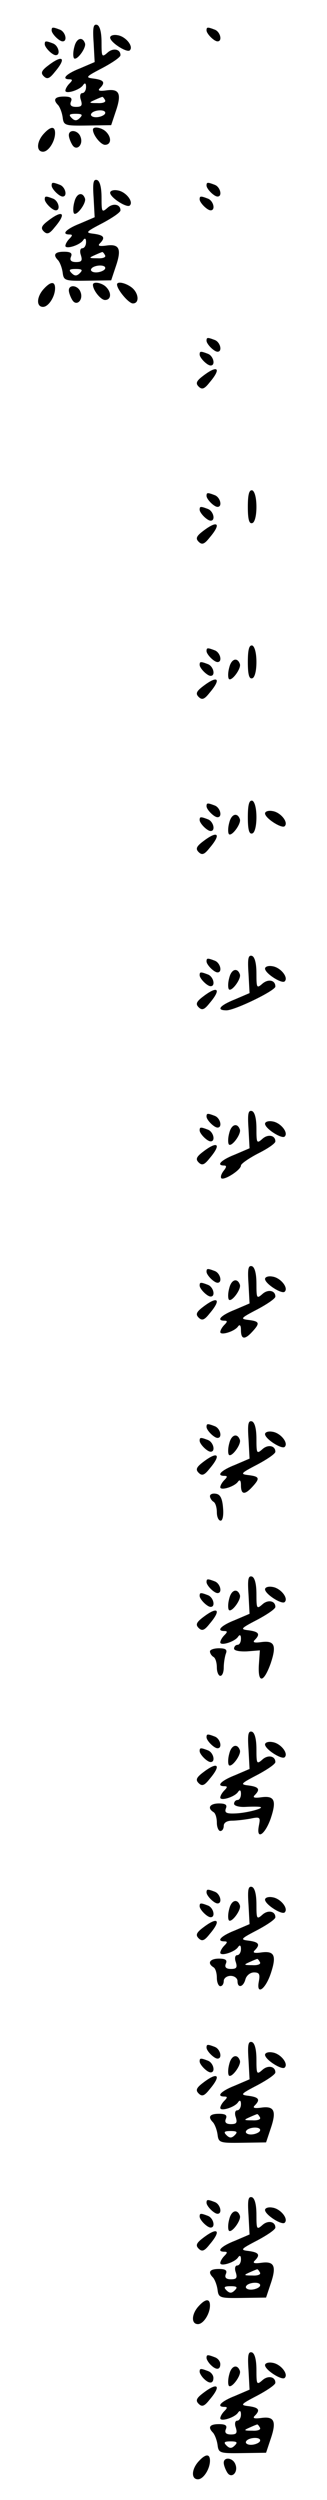 <?xml version="1.0" standalone="no"?>
<!DOCTYPE svg PUBLIC "-//W3C//DTD SVG 20010904//EN"
 "http://www.w3.org/TR/2001/REC-SVG-20010904/DTD/svg10.dtd">
<svg version="1.0" xmlns="http://www.w3.org/2000/svg"
 width="95pt" height="725pt" viewBox="0 0 95 725"
 preserveAspectRatio="xMidYMid meet">
<g transform="translate(0,725) scale(0.1,-0.1)"
fill="#000000" stroke="none">
<path d="M272 7126 l3 -56 -42 -18 c-41 -16 -56 -32 -31 -32 9 0 9 -3 0 -12
-7 -7 -12 -16 -12 -21 0 -11 43 2 52 17 5 7 8 4 8 -6 0 -10 -5 -18 -11 -18 -6
0 -8 -9 -4 -20 5 -16 2 -20 -14 -20 -14 0 -19 5 -15 15 5 11 -1 15 -20 15 -27
0 -33 -9 -17 -25 5 -6 11 -21 13 -35 3 -24 6 -25 72 -24 l69 1 13 39 c18 52
11 67 -26 62 -21 -3 -27 -1 -20 6 17 17 12 24 -17 28 -26 3 -25 5 25 31 28 15
52 31 52 37 0 18 -22 22 -38 7 -16 -14 -17 -12 -17 30 0 30 -5 48 -13 51 -11
3 -13 -8 -10 -52z m33 -166 c4 -6 -6 -10 -22 -9 -25 0 -26 1 -8 9 11 5 21 9
22 9 1 1 5 -3 8 -9z m0 -40 c-3 -5 -15 -10 -26 -10 -11 0 -17 5 -14 10 3 6 15
10 26 10 11 0 17 -4 14 -10z m-73 -12 c-9 -9 -15 -9 -24 0 -9 9 -7 12 12 12
19 0 21 -3 12 -12z"/>
<path d="M150 7162 c0 -10 22 -32 32 -32 15 0 8 28 -8 34 -21 8 -24 8 -24 -2z"/>
<path d="M600 7162 c0 -10 22 -32 32 -32 15 0 8 28 -8 34 -21 8 -24 8 -24 -2z"/>
<path d="M320 7141 c0 -14 49 -45 57 -37 12 11 -12 41 -36 44 -11 2 -21 -1
-21 -7z"/>
<path d="M216 7114 c-4 -14 -4 -29 -1 -33 8 -8 36 30 32 43 -7 21 -25 16 -31
-10z"/>
<path d="M130 7122 c0 -10 22 -32 32 -32 15 0 8 28 -8 34 -21 8 -24 8 -24 -2z"/>
<path d="M140 7060 c-20 -15 -22 -22 -13 -31 10 -10 17 -7 32 12 35 41 24 52
-19 19z"/>
<path d="M127 6862 c-21 -23 -22 -52 -2 -52 16 0 35 30 35 54 0 21 -13 20 -33
-2z"/>
<path d="M270 6874 c0 -16 23 -44 35 -44 18 0 20 21 3 38 -12 12 -38 17 -38 6z"/>
<path d="M200 6858 c0 -7 5 -20 10 -28 12 -20 33 0 24 23 -7 20 -34 23 -34 5z"/>
<path d="M272 6676 l3 -56 -42 -18 c-41 -16 -56 -32 -31 -32 9 0 9 -3 0 -12
-7 -7 -12 -16 -12 -21 0 -11 43 2 52 17 5 7 8 4 8 -6 0 -10 -5 -18 -11 -18 -6
0 -8 -9 -4 -20 5 -16 2 -20 -14 -20 -14 0 -19 5 -15 15 5 11 -1 15 -20 15 -27
0 -33 -9 -17 -25 5 -6 11 -21 13 -35 3 -24 6 -25 72 -24 l69 1 13 39 c18 52
11 67 -26 62 -21 -3 -27 -1 -20 6 17 17 12 24 -17 28 -26 3 -25 5 25 31 28 15
52 31 52 37 0 18 -22 22 -38 7 -16 -14 -17 -12 -17 30 0 30 -5 48 -13 51 -11
3 -13 -8 -10 -52z m33 -166 c4 -6 -6 -10 -22 -9 -25 0 -26 1 -8 9 11 5 21 9
22 9 1 1 5 -3 8 -9z m0 -40 c-3 -5 -15 -10 -26 -10 -11 0 -17 5 -14 10 3 6 15
10 26 10 11 0 17 -4 14 -10z m-73 -12 c-9 -9 -15 -9 -24 0 -9 9 -7 12 12 12
19 0 21 -3 12 -12z"/>
<path d="M150 6712 c0 -10 22 -32 32 -32 15 0 8 28 -8 34 -21 8 -24 8 -24 -2z"/>
<path d="M600 6712 c0 -10 22 -32 32 -32 15 0 8 28 -8 34 -21 8 -24 8 -24 -2z"/>
<path d="M320 6691 c0 -14 49 -45 57 -37 12 11 -12 41 -36 44 -11 2 -21 -1
-21 -7z"/>
<path d="M216 6664 c-4 -14 -4 -29 -1 -33 8 -8 36 30 32 43 -7 21 -25 16 -31
-10z"/>
<path d="M130 6672 c0 -10 22 -32 32 -32 15 0 8 28 -8 34 -21 8 -24 8 -24 -2z"/>
<path d="M580 6672 c0 -10 22 -32 32 -32 15 0 8 28 -8 34 -21 8 -24 8 -24 -2z"/>
<path d="M140 6610 c-20 -15 -22 -22 -13 -31 10 -10 17 -7 32 12 35 41 24 52
-19 19z"/>
<path d="M127 6412 c-21 -23 -22 -52 -2 -52 16 0 35 30 35 54 0 21 -13 20 -33
-2z"/>
<path d="M270 6424 c0 -16 23 -44 35 -44 18 0 20 21 3 38 -12 12 -38 17 -38 6z"/>
<path d="M340 6425 c0 -15 34 -55 46 -55 20 0 17 30 -3 46 -18 14 -43 19 -43
9z"/>
<path d="M200 6408 c0 -7 5 -20 10 -28 12 -20 33 0 24 23 -7 20 -34 23 -34 5z"/>
<path d="M600 6262 c0 -10 22 -32 32 -32 15 0 8 28 -8 34 -21 8 -24 8 -24 -2z"/>
<path d="M580 6222 c0 -10 22 -32 32 -32 15 0 8 28 -8 34 -21 8 -24 8 -24 -2z"/>
<path d="M590 6160 c-20 -15 -22 -22 -13 -31 10 -10 17 -7 32 12 35 41 24 52
-19 19z"/>
<path d="M720 5780 c0 -37 4 -50 13 -47 7 2 12 21 12 47 0 26 -5 45 -12 48 -9
2 -13 -11 -13 -48z"/>
<path d="M600 5812 c0 -10 22 -32 32 -32 15 0 8 28 -8 34 -21 8 -24 8 -24 -2z"/>
<path d="M580 5772 c0 -10 22 -32 32 -32 15 0 8 28 -8 34 -21 8 -24 8 -24 -2z"/>
<path d="M590 5710 c-20 -15 -22 -22 -13 -31 10 -10 17 -7 32 12 35 41 24 52
-19 19z"/>
<path d="M720 5330 c0 -37 4 -50 13 -47 7 2 12 21 12 47 0 26 -5 45 -12 48 -9
2 -13 -11 -13 -48z"/>
<path d="M600 5362 c0 -10 22 -32 32 -32 15 0 8 28 -8 34 -21 8 -24 8 -24 -2z"/>
<path d="M666 5314 c-4 -14 -4 -29 -1 -33 8 -8 36 30 32 43 -7 21 -25 16 -31
-10z"/>
<path d="M580 5322 c0 -10 22 -32 32 -32 15 0 8 28 -8 34 -21 8 -24 8 -24 -2z"/>
<path d="M590 5260 c-20 -15 -22 -22 -13 -31 10 -10 17 -7 32 12 35 41 24 52
-19 19z"/>
<path d="M720 4880 c0 -37 4 -50 13 -47 7 2 12 21 12 47 0 26 -5 45 -12 48 -9
2 -13 -11 -13 -48z"/>
<path d="M600 4912 c0 -10 22 -32 32 -32 15 0 8 28 -8 34 -21 8 -24 8 -24 -2z"/>
<path d="M770 4891 c0 -14 49 -45 57 -37 12 11 -12 41 -36 44 -11 2 -21 -1
-21 -7z"/>
<path d="M666 4864 c-4 -14 -4 -29 -1 -33 8 -8 36 30 32 43 -7 21 -25 16 -31
-10z"/>
<path d="M580 4872 c0 -10 22 -32 32 -32 15 0 8 28 -8 34 -21 8 -24 8 -24 -2z"/>
<path d="M590 4810 c-20 -15 -22 -22 -13 -31 10 -10 17 -7 32 12 35 41 24 52
-19 19z"/>
<path d="M722 4426 l3 -56 -42 -18 c-45 -18 -56 -32 -25 -32 24 0 142 57 142
69 0 19 -21 23 -38 8 -16 -14 -17 -12 -17 30 0 30 -5 48 -13 51 -11 3 -13 -8
-10 -52z"/>
<path d="M600 4462 c0 -10 22 -32 32 -32 15 0 8 28 -8 34 -21 8 -24 8 -24 -2z"/>
<path d="M770 4441 c0 -14 49 -45 57 -37 12 11 -12 41 -36 44 -11 2 -21 -1
-21 -7z"/>
<path d="M666 4414 c-4 -14 -4 -29 -1 -33 8 -8 36 30 32 43 -7 21 -25 16 -31
-10z"/>
<path d="M580 4422 c0 -10 22 -32 32 -32 15 0 8 28 -8 34 -21 8 -24 8 -24 -2z"/>
<path d="M590 4360 c-20 -15 -22 -22 -13 -31 10 -10 17 -7 32 12 35 41 24 52
-19 19z"/>
<path d="M722 3976 l3 -56 -42 -18 c-41 -16 -56 -32 -32 -32 8 0 7 -5 -1 -15
-7 -9 -10 -18 -7 -22 8 -7 57 24 57 37 0 5 23 21 50 35 28 14 50 29 50 35 0
18 -22 22 -38 7 -16 -14 -17 -12 -17 30 0 30 -5 48 -13 51 -11 3 -13 -8 -10
-52z"/>
<path d="M600 4012 c0 -10 22 -32 32 -32 15 0 8 28 -8 34 -21 8 -24 8 -24 -2z"/>
<path d="M770 3991 c0 -14 49 -45 57 -37 12 11 -12 41 -36 44 -11 2 -21 -1
-21 -7z"/>
<path d="M666 3964 c-4 -14 -4 -29 -1 -33 8 -8 36 30 32 43 -7 21 -25 16 -31
-10z"/>
<path d="M580 3972 c0 -10 22 -32 32 -32 15 0 8 28 -8 34 -21 8 -24 8 -24 -2z"/>
<path d="M590 3910 c-20 -15 -22 -22 -13 -31 10 -10 17 -7 32 12 35 41 24 52
-19 19z"/>
<path d="M722 3526 l3 -56 -42 -18 c-41 -16 -56 -32 -31 -32 9 0 9 -3 0 -12
-7 -7 -12 -16 -12 -21 0 -11 43 2 52 17 5 6 8 2 8 -11 0 -28 11 -29 33 -5 23
25 21 30 -10 34 -26 3 -25 5 25 31 28 15 52 31 52 37 0 18 -22 22 -38 7 -16
-14 -17 -12 -17 30 0 30 -5 48 -13 51 -11 3 -13 -8 -10 -52z"/>
<path d="M600 3562 c0 -10 22 -32 32 -32 15 0 8 28 -8 34 -21 8 -24 8 -24 -2z"/>
<path d="M770 3541 c0 -14 49 -45 57 -37 12 11 -12 41 -36 44 -11 2 -21 -1
-21 -7z"/>
<path d="M666 3514 c-4 -14 -4 -29 -1 -33 8 -8 36 30 32 43 -7 21 -25 16 -31
-10z"/>
<path d="M580 3522 c0 -10 22 -32 32 -32 15 0 8 28 -8 34 -21 8 -24 8 -24 -2z"/>
<path d="M590 3460 c-20 -15 -22 -22 -13 -31 10 -10 17 -7 32 12 35 41 24 52
-19 19z"/>
<path d="M722 3076 l3 -56 -42 -18 c-41 -16 -56 -32 -31 -32 9 0 9 -3 0 -12
-7 -7 -12 -16 -12 -21 0 -11 43 2 52 17 5 6 8 2 8 -11 0 -28 11 -29 33 -5 23
25 21 30 -10 34 -26 3 -25 5 25 31 28 15 52 31 52 37 0 18 -22 22 -38 7 -16
-14 -17 -12 -17 30 0 30 -5 48 -13 51 -11 3 -13 -8 -10 -52z"/>
<path d="M600 3112 c0 -10 22 -32 32 -32 15 0 8 28 -8 34 -21 8 -24 8 -24 -2z"/>
<path d="M770 3091 c0 -14 49 -45 57 -37 12 11 -12 41 -36 44 -11 2 -21 -1
-21 -7z"/>
<path d="M666 3064 c-4 -14 -4 -29 -1 -33 8 -8 36 30 32 43 -7 21 -25 16 -31
-10z"/>
<path d="M580 3072 c0 -10 22 -32 32 -32 15 0 8 28 -8 34 -21 8 -24 8 -24 -2z"/>
<path d="M590 3010 c-20 -15 -22 -22 -13 -31 10 -10 17 -7 32 12 35 41 24 52
-19 19z"/>
<path d="M610 2911 c0 -5 5 -13 10 -16 6 -3 10 -17 10 -31 0 -13 5 -24 11 -24
6 0 9 16 7 37 -2 27 -8 39 -20 41 -10 2 -18 -1 -18 -7z"/>
<path d="M722 2626 l3 -56 -42 -18 c-41 -16 -56 -32 -31 -32 9 0 9 -3 0 -12
-7 -7 -12 -16 -12 -21 0 -11 43 2 52 17 5 7 8 4 8 -6 0 -10 -4 -18 -10 -18 -5
0 -10 -5 -10 -11 0 -6 16 -9 38 -8 l37 3 -3 -43 c-3 -54 14 -51 34 4 18 53 12
68 -26 63 -21 -3 -27 -1 -20 6 17 17 12 24 -17 28 -26 3 -25 5 25 31 28 15 52
31 52 37 0 18 -22 22 -38 7 -16 -14 -17 -12 -17 30 0 30 -5 48 -13 51 -11 3
-13 -8 -10 -52z"/>
<path d="M600 2662 c0 -10 22 -32 32 -32 15 0 8 28 -8 34 -21 8 -24 8 -24 -2z"/>
<path d="M770 2641 c0 -14 49 -45 57 -37 12 11 -12 41 -36 44 -11 2 -21 -1
-21 -7z"/>
<path d="M666 2614 c-4 -14 -4 -29 -1 -33 8 -8 36 30 32 43 -7 21 -25 16 -31
-10z"/>
<path d="M580 2622 c0 -10 22 -32 32 -32 15 0 8 28 -8 34 -21 8 -24 8 -24 -2z"/>
<path d="M590 2560 c-20 -15 -22 -22 -13 -31 10 -10 17 -7 32 12 35 41 24 52
-19 19z"/>
<path d="M610 2461 c0 -6 5 -13 10 -16 6 -3 10 -17 10 -31 0 -13 5 -24 10 -24
6 0 10 11 10 24 0 13 3 31 6 40 5 12 0 16 -20 16 -14 0 -26 -4 -26 -9z"/>
<path d="M722 2176 l3 -56 -42 -18 c-41 -16 -56 -32 -31 -32 9 0 9 -3 0 -12
-7 -7 -12 -16 -12 -21 0 -11 43 2 52 17 5 7 8 4 8 -6 0 -10 -4 -18 -10 -18 -5
0 -10 -5 -10 -11 0 -6 15 -10 33 -9 17 1 37 1 42 0 17 -3 -38 -18 -72 -19 -25
-1 -31 2 -27 14 5 11 -1 15 -20 15 -26 0 -35 -13 -16 -25 6 -3 10 -17 10 -31
0 -13 5 -24 10 -24 6 0 10 7 10 15 0 9 9 15 24 15 13 0 37 3 54 6 28 6 29 4
24 -21 -8 -42 17 -27 34 20 18 53 12 68 -26 63 -21 -3 -27 -1 -20 6 17 17 12
24 -17 28 -26 3 -25 5 25 31 28 15 52 31 52 37 0 18 -22 22 -38 7 -16 -14 -17
-12 -17 30 0 30 -5 48 -13 51 -11 3 -13 -8 -10 -52z"/>
<path d="M600 2212 c0 -10 22 -32 32 -32 15 0 8 28 -8 34 -21 8 -24 8 -24 -2z"/>
<path d="M770 2191 c0 -14 49 -45 57 -37 12 11 -12 41 -36 44 -11 2 -21 -1
-21 -7z"/>
<path d="M666 2164 c-4 -14 -4 -29 -1 -33 8 -8 36 30 32 43 -7 21 -25 16 -31
-10z"/>
<path d="M580 2172 c0 -10 22 -32 32 -32 15 0 8 28 -8 34 -21 8 -24 8 -24 -2z"/>
<path d="M590 2110 c-20 -15 -22 -22 -13 -31 10 -10 17 -7 32 12 35 41 24 52
-19 19z"/>
<path d="M722 1726 l3 -56 -42 -18 c-41 -16 -56 -32 -31 -32 9 0 9 -3 0 -12
-7 -7 -12 -16 -12 -21 0 -11 43 2 52 17 5 7 8 4 8 -6 0 -10 -5 -18 -11 -18 -6
0 -8 -9 -4 -20 5 -16 2 -20 -14 -20 -14 0 -19 5 -15 15 5 11 -1 15 -20 15 -26
0 -35 -13 -16 -25 6 -3 10 -17 10 -31 0 -13 5 -24 10 -24 6 0 10 7 10 15 0 8
9 15 20 15 11 0 20 -7 20 -15 0 -22 17 -18 23 5 3 11 14 20 25 20 15 0 18 -5
14 -26 -8 -41 18 -25 34 21 18 53 12 68 -26 63 -21 -3 -27 -1 -20 6 17 17 12
24 -17 28 -26 3 -25 5 25 31 28 15 52 31 52 37 0 18 -22 22 -38 7 -16 -14 -17
-12 -17 30 0 30 -5 48 -13 51 -11 3 -13 -8 -10 -52z m33 -166 c4 -6 -6 -10
-22 -9 -25 0 -26 1 -8 9 11 5 21 9 22 9 1 1 5 -3 8 -9z"/>
<path d="M600 1762 c0 -10 22 -32 32 -32 15 0 8 28 -8 34 -21 8 -24 8 -24 -2z"/>
<path d="M770 1741 c0 -14 49 -45 57 -37 12 11 -12 41 -36 44 -11 2 -21 -1
-21 -7z"/>
<path d="M666 1714 c-4 -14 -4 -29 -1 -33 8 -8 36 30 32 43 -7 21 -25 16 -31
-10z"/>
<path d="M580 1722 c0 -10 22 -32 32 -32 15 0 8 28 -8 34 -21 8 -24 8 -24 -2z"/>
<path d="M590 1660 c-20 -15 -22 -22 -13 -31 10 -10 17 -7 32 12 35 41 24 52
-19 19z"/>
<path d="M722 1276 l3 -56 -42 -18 c-41 -16 -56 -32 -31 -32 9 0 9 -3 0 -12
-7 -7 -12 -16 -12 -21 0 -11 43 2 52 17 5 7 8 4 8 -6 0 -10 -5 -18 -11 -18 -6
0 -8 -9 -4 -20 5 -16 2 -20 -14 -20 -14 0 -19 5 -15 15 5 11 -1 15 -20 15 -27
0 -33 -9 -17 -25 5 -6 11 -21 13 -35 3 -24 6 -25 72 -24 l69 1 13 39 c18 52
11 67 -26 62 -21 -3 -27 -1 -20 6 17 17 12 24 -17 28 -26 3 -25 5 25 31 28 15
52 31 52 37 0 18 -22 22 -38 7 -16 -14 -17 -12 -17 30 0 30 -5 48 -13 51 -11
3 -13 -8 -10 -52z m33 -166 c4 -6 -6 -10 -22 -9 -25 0 -26 1 -8 9 11 5 21 9
22 9 1 1 5 -3 8 -9z m0 -40 c-3 -5 -15 -10 -26 -10 -11 0 -17 5 -14 10 3 6 15
10 26 10 11 0 17 -4 14 -10z m-73 -12 c-9 -9 -15 -9 -24 0 -9 9 -7 12 12 12
19 0 21 -3 12 -12z"/>
<path d="M600 1312 c0 -10 22 -32 32 -32 15 0 8 28 -8 34 -21 8 -24 8 -24 -2z"/>
<path d="M770 1291 c0 -14 49 -45 57 -37 12 11 -12 41 -36 44 -11 2 -21 -1
-21 -7z"/>
<path d="M666 1264 c-4 -14 -4 -29 -1 -33 8 -8 36 30 32 43 -7 21 -25 16 -31
-10z"/>
<path d="M580 1272 c0 -10 22 -32 32 -32 15 0 8 28 -8 34 -21 8 -24 8 -24 -2z"/>
<path d="M590 1210 c-20 -15 -22 -22 -13 -31 10 -10 17 -7 32 12 35 41 24 52
-19 19z"/>
<path d="M722 826 l3 -56 -42 -18 c-41 -16 -56 -32 -31 -32 9 0 9 -3 0 -12 -7
-7 -12 -16 -12 -21 0 -11 43 2 52 17 5 7 8 4 8 -6 0 -10 -5 -18 -11 -18 -6 0
-8 -9 -4 -20 5 -16 2 -20 -14 -20 -14 0 -19 5 -15 15 5 11 -1 15 -20 15 -27 0
-33 -9 -17 -25 5 -6 11 -21 13 -35 3 -24 6 -25 72 -24 l69 1 13 39 c18 52 11
67 -26 62 -21 -3 -27 -1 -20 6 17 17 12 24 -17 28 -26 3 -25 5 25 31 28 15 52
31 52 37 0 18 -22 22 -38 7 -16 -14 -17 -12 -17 30 0 30 -5 48 -13 51 -11 3
-13 -8 -10 -52z m33 -166 c4 -6 -6 -10 -22 -9 -25 0 -26 1 -8 9 11 5 21 9 22
9 1 1 5 -3 8 -9z m0 -40 c-3 -5 -15 -10 -26 -10 -11 0 -17 5 -14 10 3 6 15 10
26 10 11 0 17 -4 14 -10z m-73 -12 c-9 -9 -15 -9 -24 0 -9 9 -7 12 12 12 19 0
21 -3 12 -12z"/>
<path d="M600 862 c0 -10 22 -32 32 -32 15 0 8 28 -8 34 -21 8 -24 8 -24 -2z"/>
<path d="M770 841 c0 -14 49 -45 57 -37 12 11 -12 41 -36 44 -11 2 -21 -1 -21
-7z"/>
<path d="M666 814 c-4 -14 -4 -29 -1 -33 8 -8 36 30 32 43 -7 21 -25 16 -31
-10z"/>
<path d="M580 822 c0 -10 22 -32 32 -32 15 0 8 28 -8 34 -21 8 -24 8 -24 -2z"/>
<path d="M590 760 c-20 -15 -22 -22 -13 -31 10 -10 17 -7 32 12 35 41 24 52
-19 19z"/>
<path d="M577 562 c-21 -23 -22 -52 -2 -52 16 0 35 30 35 54 0 21 -13 20 -33
-2z"/>
<path d="M722 376 l3 -56 -42 -18 c-41 -16 -56 -32 -31 -32 9 0 9 -3 0 -12 -7
-7 -12 -16 -12 -21 0 -11 43 2 52 17 5 7 8 4 8 -6 0 -10 -5 -18 -11 -18 -6 0
-8 -9 -4 -20 5 -16 2 -20 -14 -20 -14 0 -19 5 -15 15 5 11 -1 15 -20 15 -27 0
-33 -9 -17 -25 5 -6 11 -21 13 -35 3 -24 6 -25 72 -24 l69 1 13 39 c18 52 11
67 -26 62 -21 -3 -27 -1 -20 6 17 17 12 24 -17 28 -26 3 -25 5 25 31 28 15 52
31 52 37 0 18 -22 22 -38 7 -16 -14 -17 -12 -17 30 0 30 -5 48 -13 51 -11 3
-13 -8 -10 -52z m33 -166 c4 -6 -6 -10 -22 -9 -25 0 -26 1 -8 9 11 5 21 9 22
9 1 1 5 -3 8 -9z m0 -40 c-3 -5 -15 -10 -26 -10 -11 0 -17 5 -14 10 3 6 15 10
26 10 11 0 17 -4 14 -10z m-73 -12 c-9 -9 -15 -9 -24 0 -9 9 -7 12 12 12 19 0
21 -3 12 -12z"/>
<path d="M600 412 c0 -4 5 -13 12 -20 16 -16 28 -15 28 2 0 8 -7 17 -16 20
-21 8 -24 8 -24 -2z"/>
<path d="M770 391 c0 -14 49 -45 57 -37 12 11 -12 41 -36 44 -11 2 -21 -1 -21
-7z"/>
<path d="M666 364 c-4 -14 -4 -29 -1 -33 8 -8 36 30 32 43 -7 21 -25 16 -31
-10z"/>
<path d="M580 372 c0 -4 5 -13 12 -20 16 -16 28 -15 28 2 0 8 -7 17 -16 20
-21 8 -24 8 -24 -2z"/>
<path d="M590 310 c-20 -15 -22 -22 -13 -31 10 -10 17 -7 32 12 35 41 24 52
-19 19z"/>
<path d="M577 112 c-21 -23 -22 -52 -2 -52 16 0 35 30 35 54 0 21 -13 20 -33
-2z"/>
<path d="M650 108 c0 -7 5 -20 10 -28 12 -20 33 0 24 23 -7 20 -34 23 -34 5z"/>
</g>
</svg>
